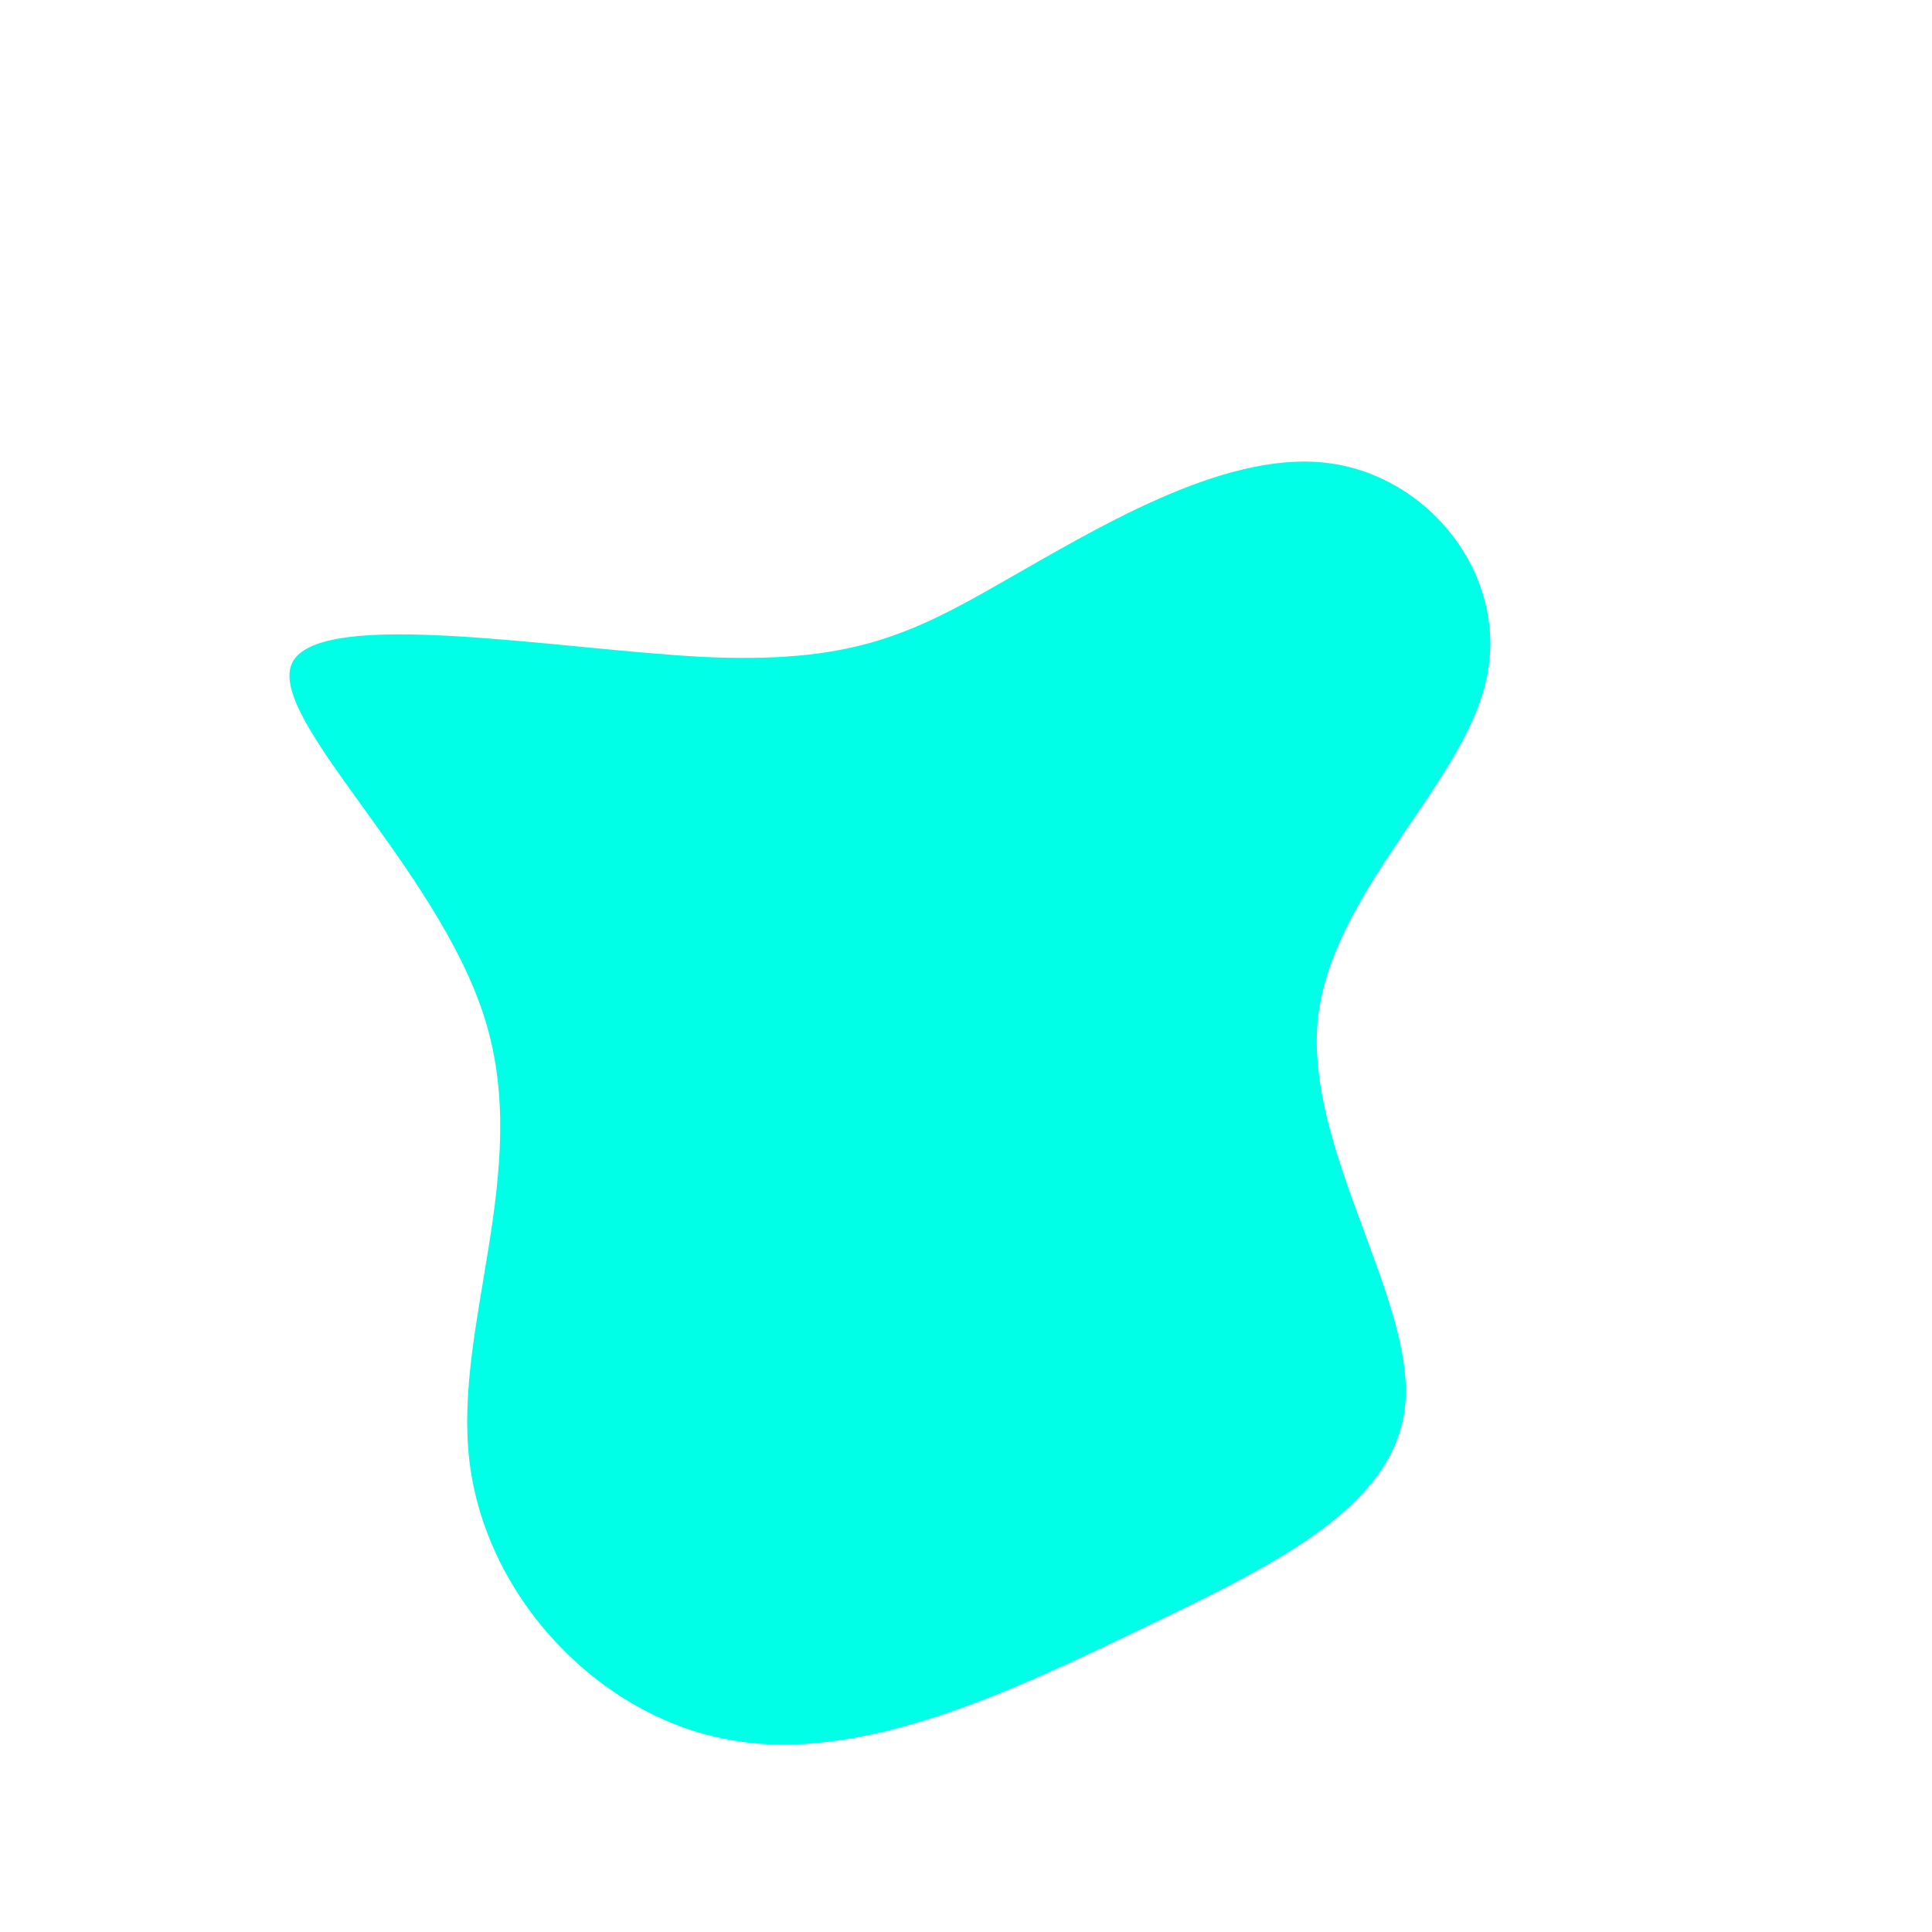 <?xml version="1.0" standalone="no"?>
<svg viewBox="0 0 200 200" xmlns="http://www.w3.org/2000/svg">
  <path fill="#00FFE7" d="M37.2,-52.1C48,-50.9,56.4,-40.2,53.8,-29.4C51.3,-18.6,37.7,-7.5,36.4,5.7C35.2,18.9,46.2,34.2,45.5,45C44.8,55.7,32.4,61.8,18.4,68.5C4.5,75.2,-11,82.6,-24.5,80.1C-38,77.7,-49.7,65.4,-51.4,51.3C-53.1,37.2,-44.9,21.2,-49.8,5.5C-54.7,-10.3,-72.7,-25.9,-69.7,-31.5C-66.6,-37.1,-42.4,-32.8,-27.3,-32C-12.2,-31.3,-6.1,-34.1,3.5,-39.6C13.2,-45.1,26.4,-53.3,37.2,-52.1Z" transform="translate(100 100)" />
</svg>
